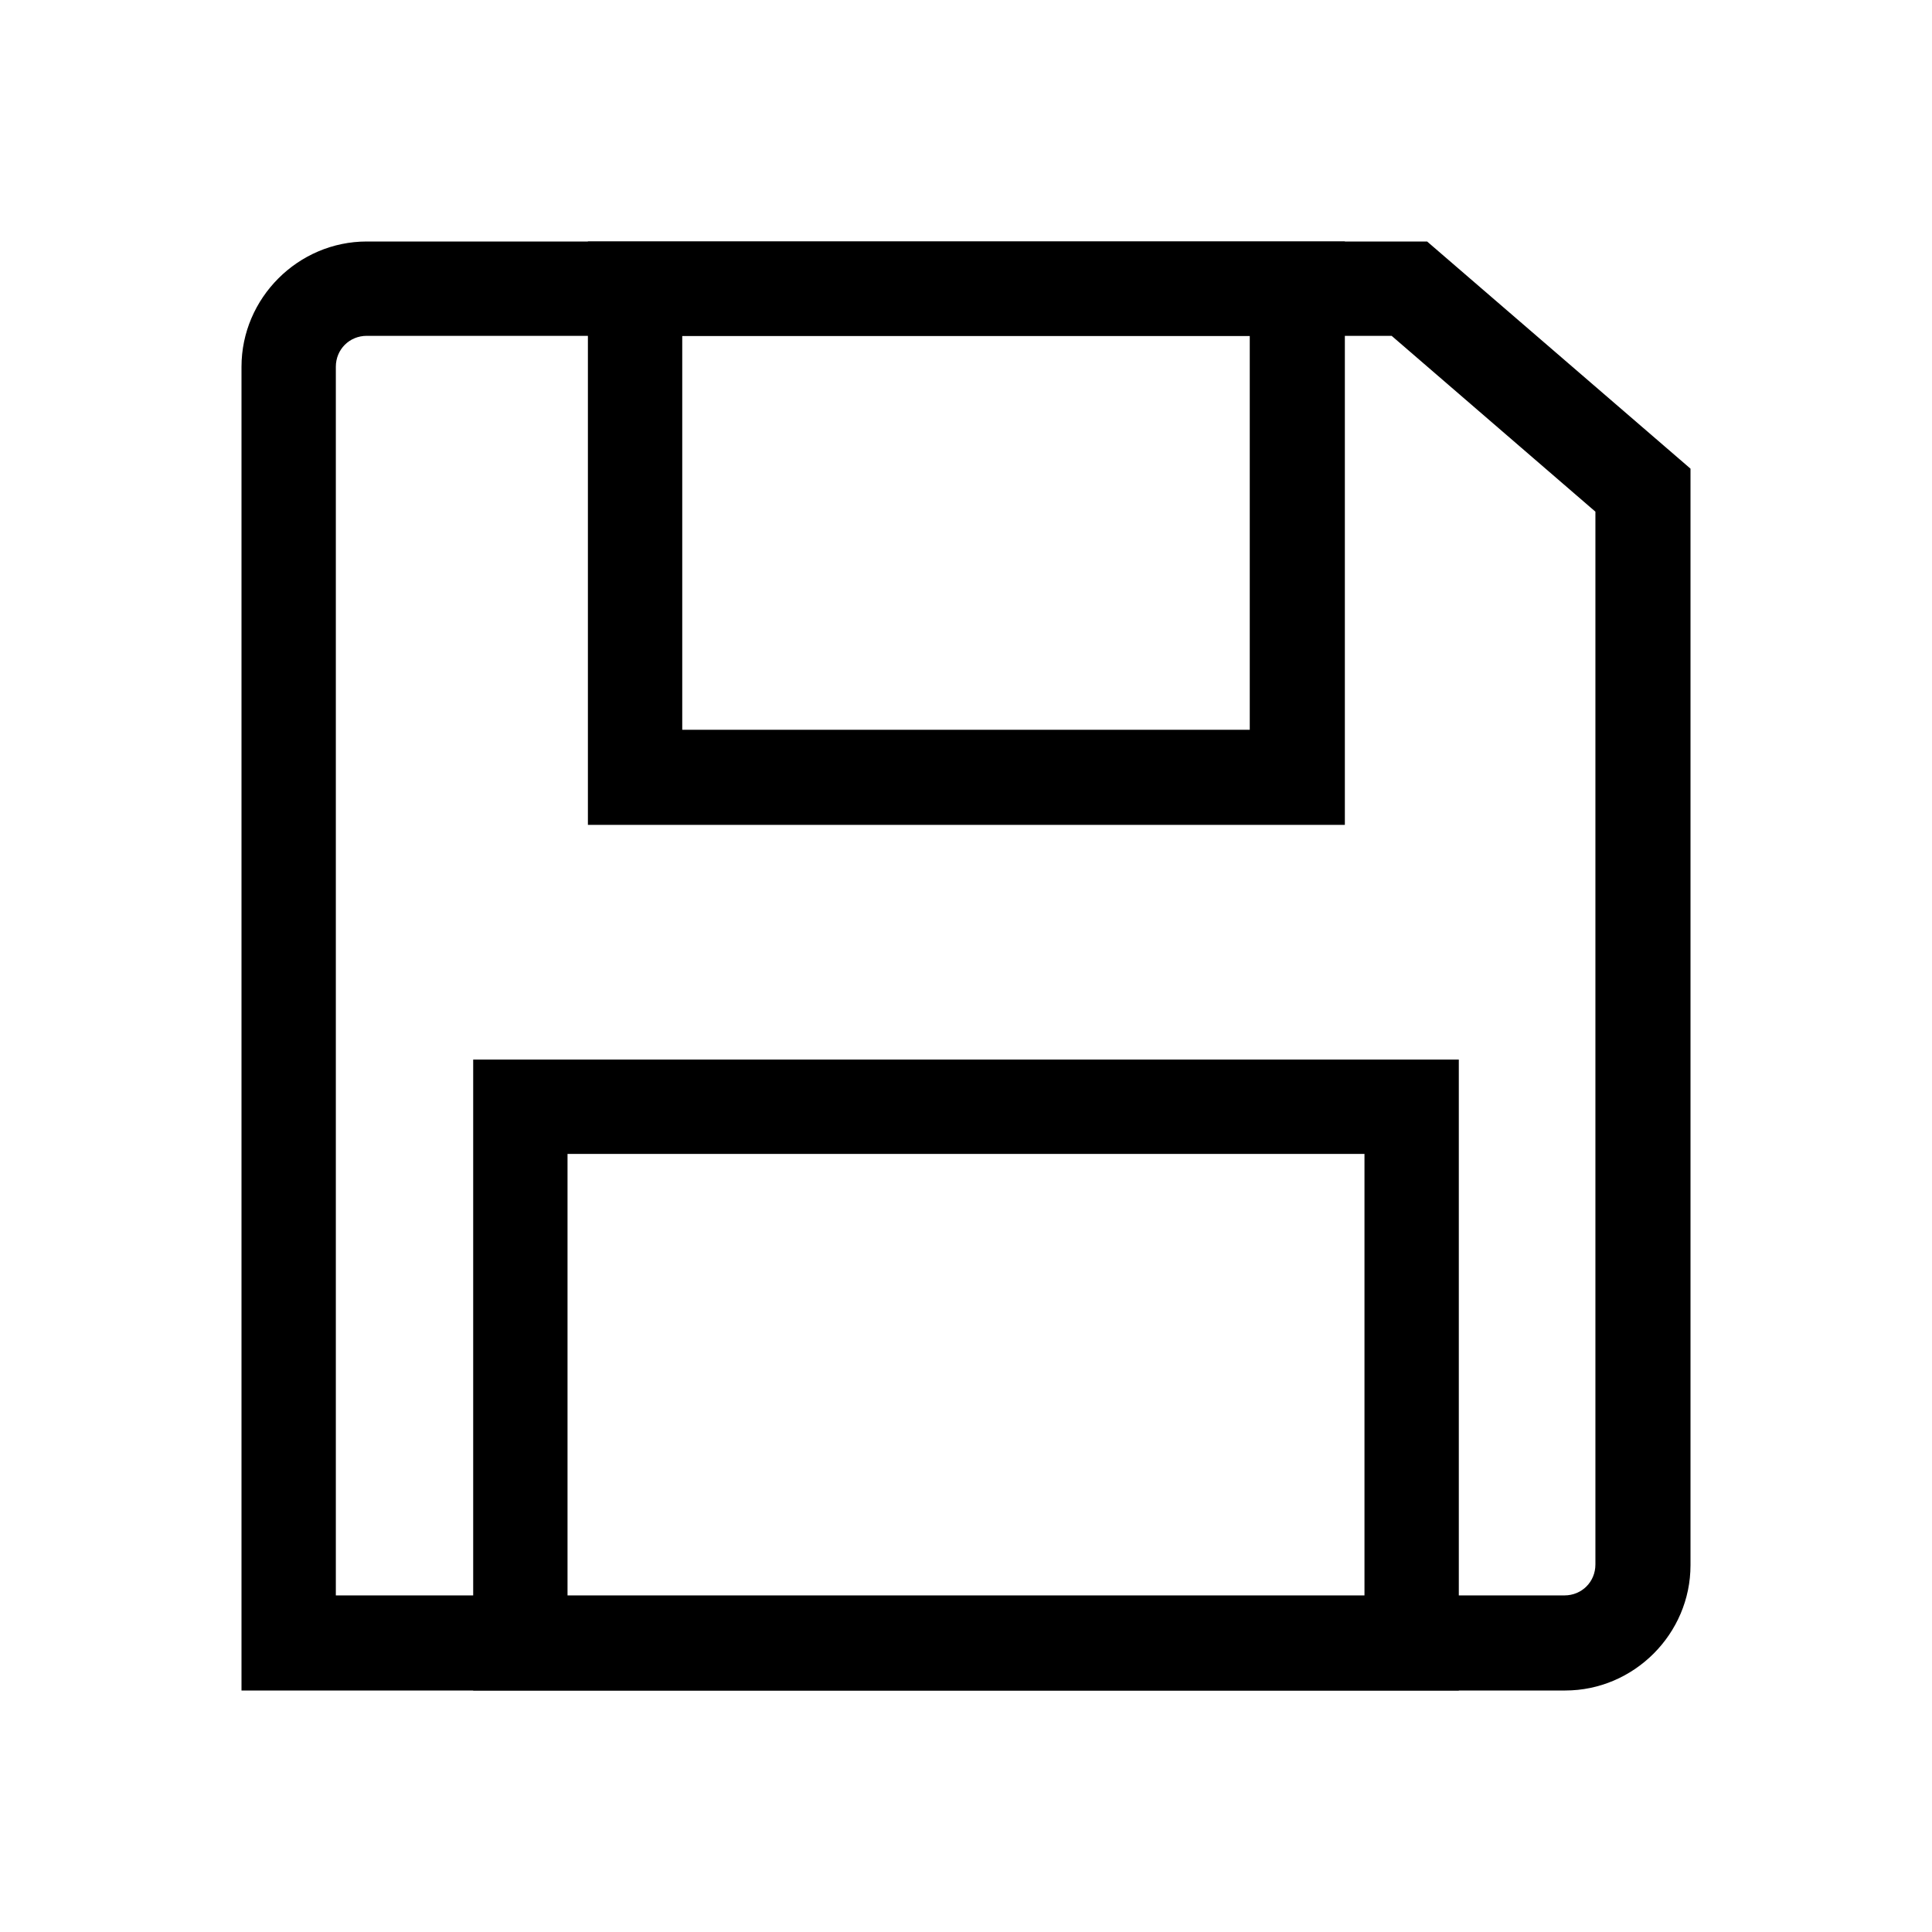 <?xml version="1.0" encoding="UTF-8" standalone="no"?>
<!-- Uploaded to: SVG Repo, www.svgrepo.com, Generator: SVG Repo Mixer Tools -->

<svg
   width="32"
   height="32"
   viewBox="0 0 2.56 2.56"
   stroke-width="3"
   stroke="#000000"
   fill="none"
   version="1.1"
   id="svg2"
   sodipodi:docname="save.svg"
   inkscape:export-filename="save.png"
   inkscape:export-xdpi="96"
   inkscape:export-ydpi="96"
   xmlns:inkscape="http://www.inkscape.org/namespaces/inkscape"
   xmlns:sodipodi="http://sodipodi.sourceforge.net/DTD/sodipodi-0.dtd"
   xmlns="http://www.w3.org/2000/svg"
   xmlns:svg="http://www.w3.org/2000/svg">
  <defs
     id="defs2" />
  <sodipodi:namedview
     id="namedview2"
     pagecolor="#ffffff"
     bordercolor="#666666"
     borderopacity="1.0"
     inkscape:showpageshadow="2"
     inkscape:pageopacity="0.0"
     inkscape:pagecheckerboard="0"
     inkscape:deskcolor="#d1d1d1" />
  <path
     style="color:#000000;fill:#000000;stroke:none;stroke-width:3;stroke-linecap:round;-inkscape-stroke:none"
     d="M 0.486,0.32 C 0.395,0.32 0.32,0.395 0.32,0.486 V 2.24 H 2.074 C 2.165,2.24 2.24,2.165 2.24,2.074 V 0.621 L 1.891,0.32 Z m 0,0.125 h 1.358 l 0.27,0.233 v 1.395 c 0,0.023 -0.018,0.041 -0.041,0.041 H 0.445 V 0.486 c 0,-0.023 0.018,-0.041 0.041,-0.041 z"
     id="path1" />
  <path
     style="color:#000000;fill:#000000;stroke:none;stroke-width:3;stroke-linecap:round;-inkscape-stroke:none"
     d="M 0.779,0.32 V 1.093 H 1.782 V 0.32 Z m 0.125,0.125 h 0.752 v 0.522 h -0.752 z"
     id="rect1" />
  <path
     style="color:#000000;fill:#000000;stroke:none;stroke-width:3;stroke-linecap:round;-inkscape-stroke:none"
     d="M 0.627,1.404 V 2.24 H 1.933 V 1.404 Z m 0.125,0.125 h 1.056 v 0.586 H 0.752 Z"
     id="rect2" />
</svg>

